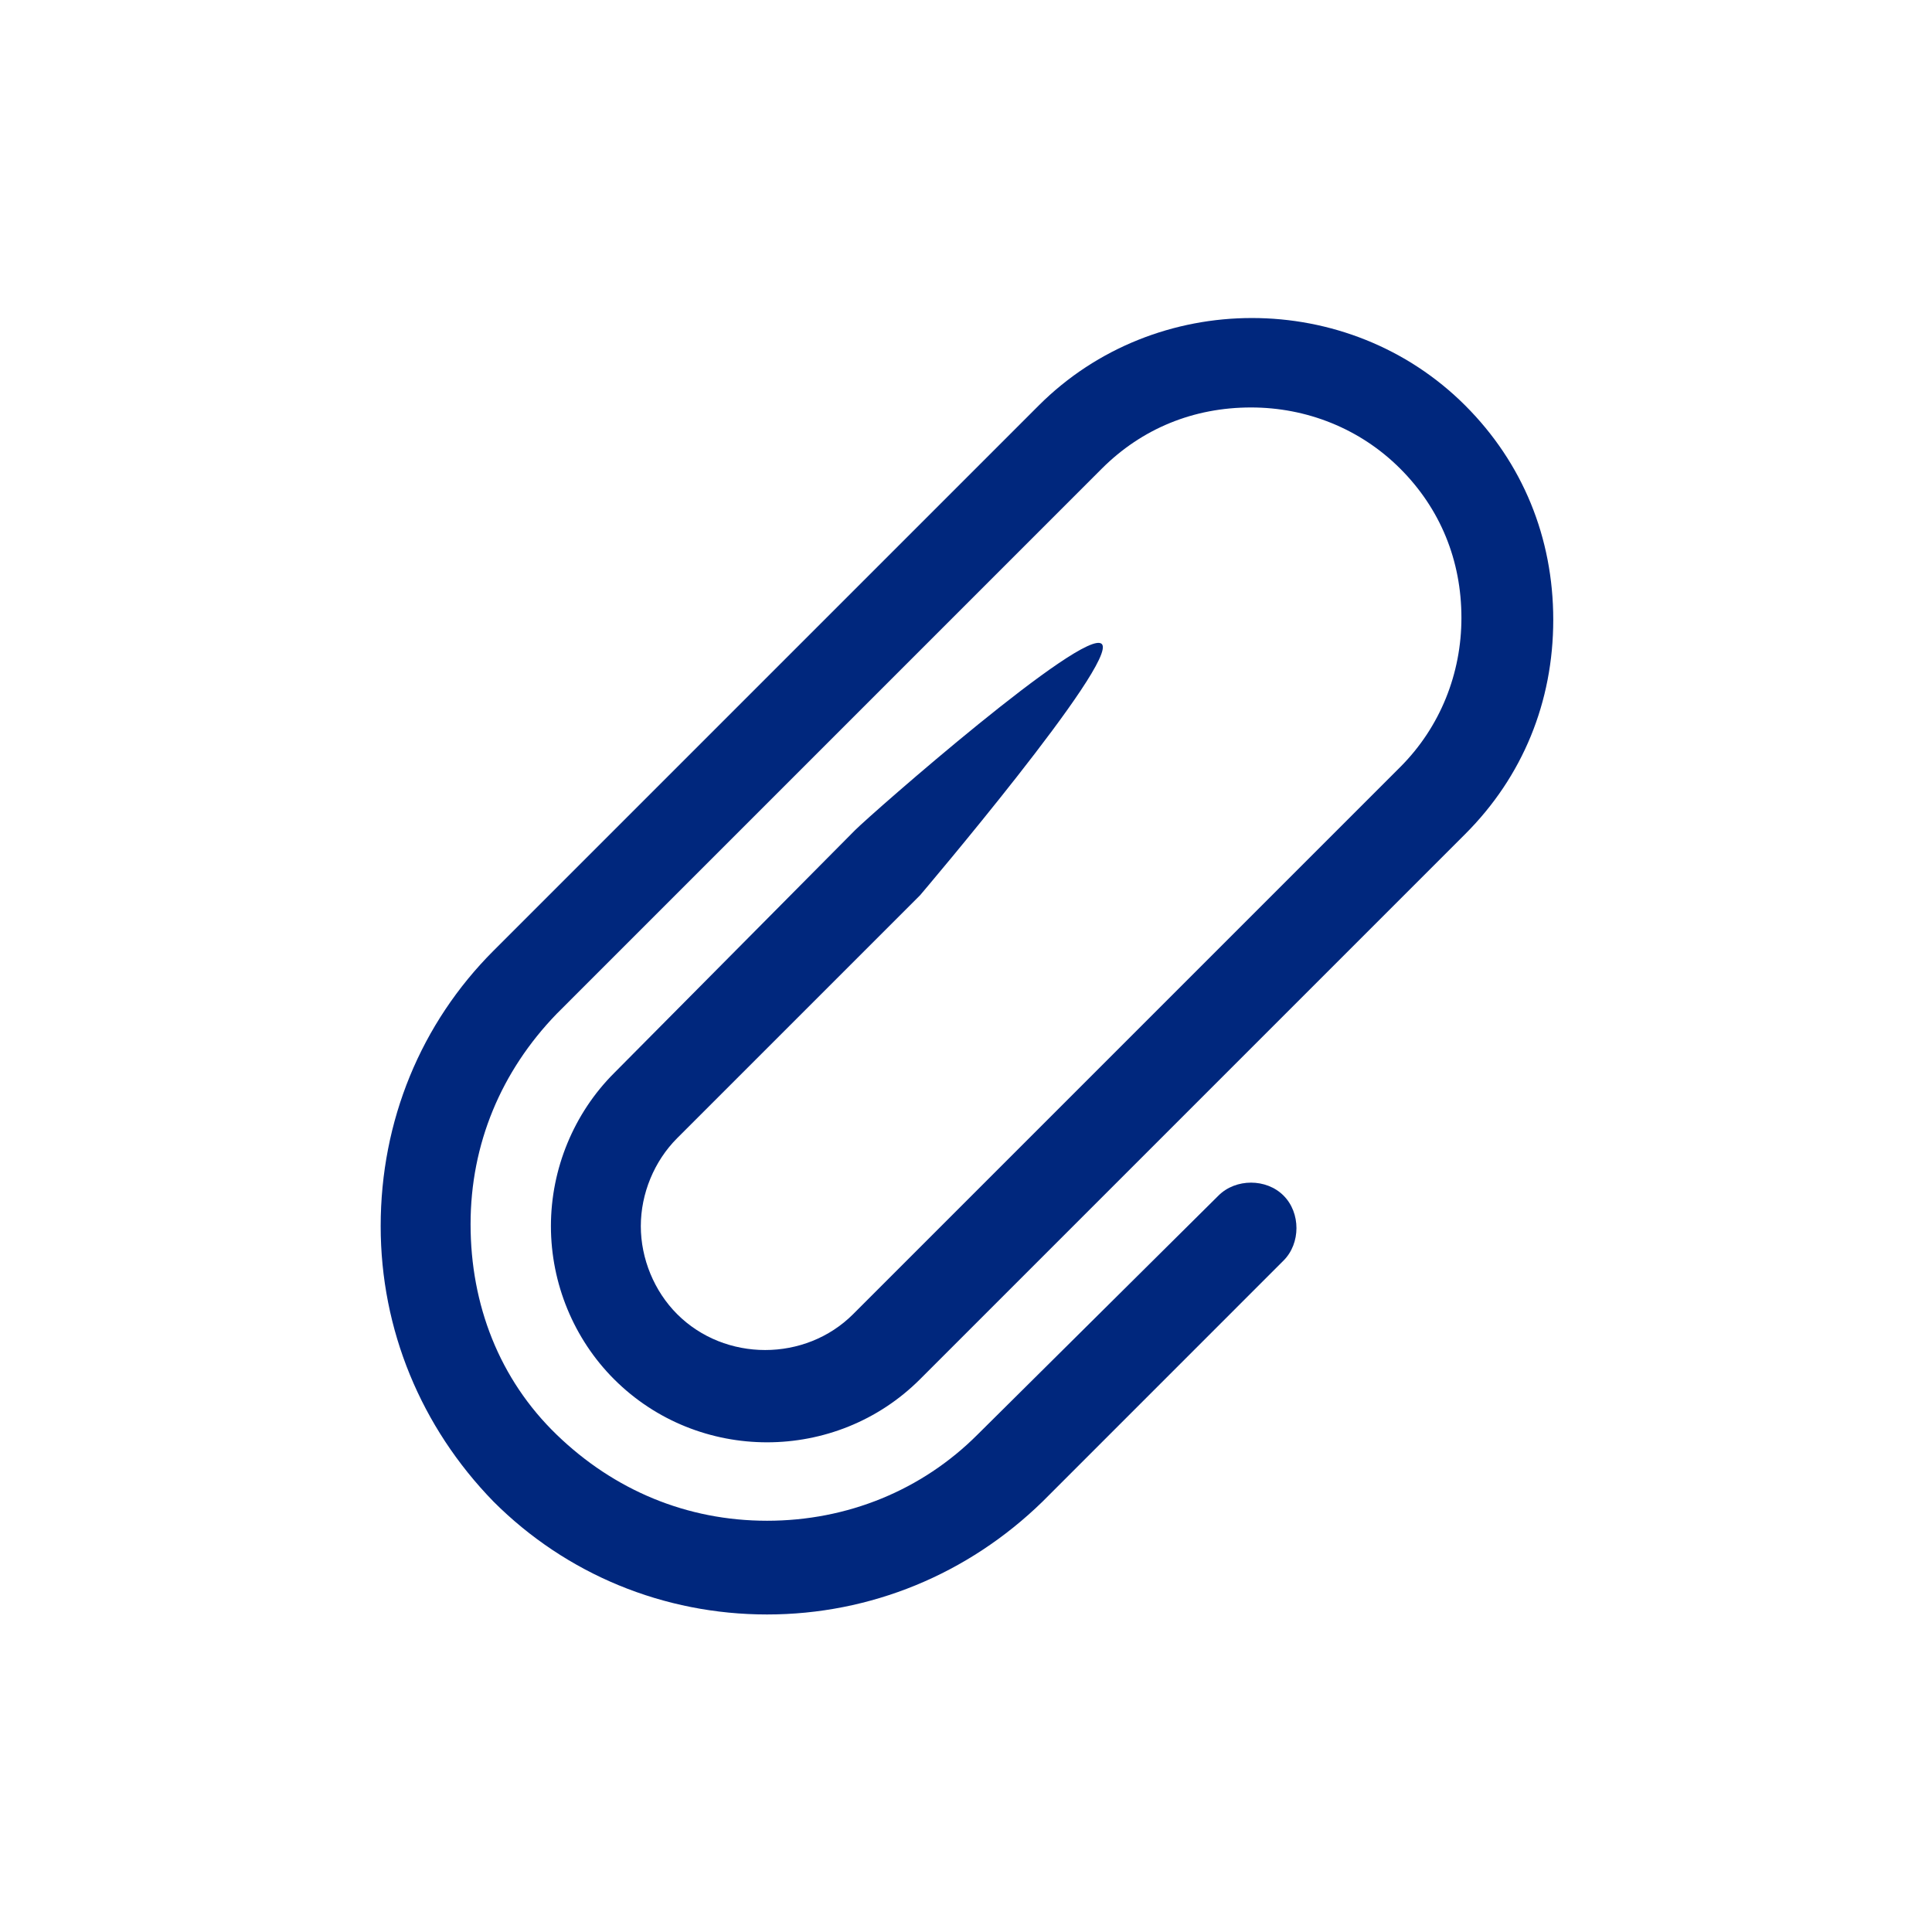 <svg width="51" height="51" viewBox="0 0 51 51" fill="none" xmlns="http://www.w3.org/2000/svg">
<path d="M20.249 42.618C22.975 42.618 25.551 41.558 27.52 39.639L33.882 33.276C34.337 32.822 34.337 32.014 33.882 31.56C33.428 31.105 32.62 31.105 32.165 31.56L25.803 37.871C24.339 39.336 22.369 40.144 20.249 40.144C18.128 40.144 16.209 39.336 14.694 37.871C13.179 36.407 12.422 34.438 12.422 32.317C12.422 30.196 13.23 28.277 14.694 26.763L29.085 12.371C30.146 11.311 31.509 10.756 33.024 10.756C34.488 10.756 35.902 11.311 36.962 12.371C38.023 13.432 38.578 14.795 38.578 16.31C38.578 17.774 38.023 19.188 36.962 20.249L22.521 34.69C21.259 35.953 19.138 35.953 17.875 34.69C17.269 34.084 16.916 33.226 16.916 32.367C16.916 31.509 17.269 30.651 17.875 30.045L24.288 23.632C24.288 23.632 29.54 17.454 29.085 17C28.631 16.546 23.026 21.461 22.571 21.915L16.209 28.328C15.149 29.388 14.543 30.853 14.543 32.367C14.543 33.882 15.149 35.347 16.209 36.407C18.431 38.629 22.066 38.629 24.288 36.407L38.679 22.016C40.194 20.501 41.002 18.532 41.002 16.361C41.002 14.189 40.194 12.22 38.679 10.705C35.599 7.625 30.499 7.625 27.419 10.705L13.028 25.096C11.109 27.015 10.049 29.59 10.049 32.367C10.049 35.094 11.109 37.669 13.028 39.639C14.947 41.558 17.522 42.618 20.249 42.618Z" fill="#00277D"/>
</svg>

